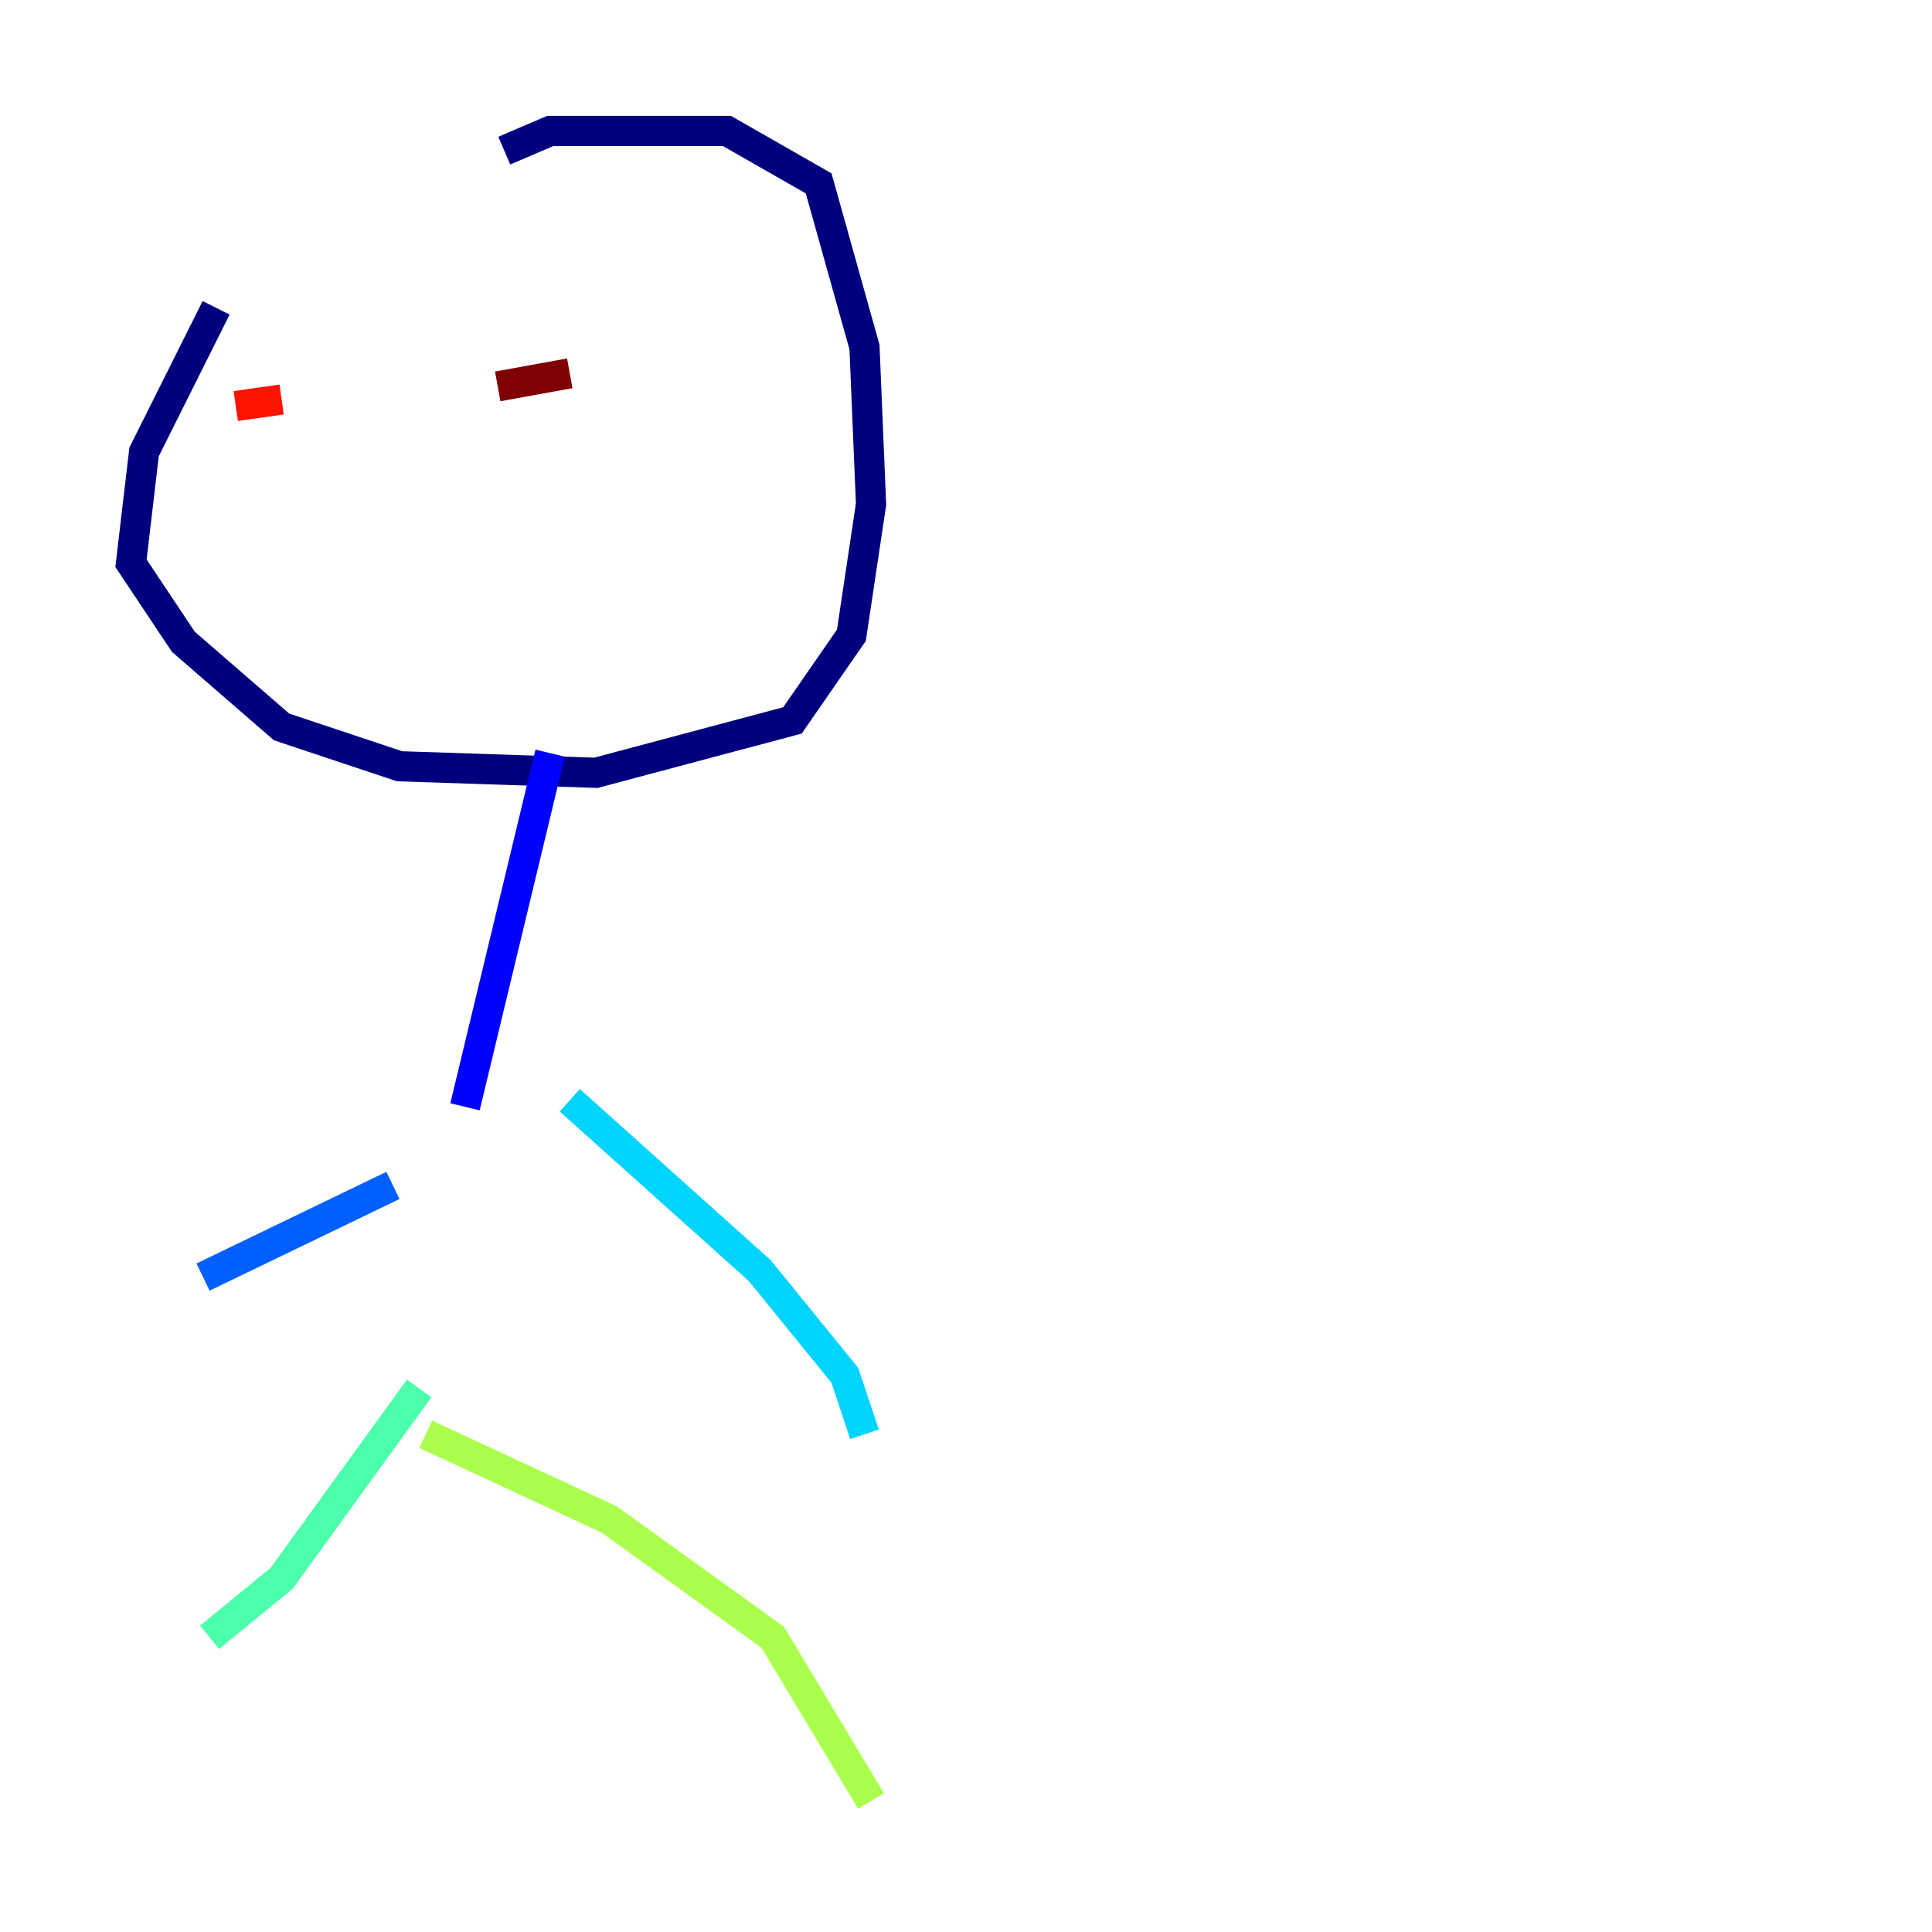 <?xml version="1.0" encoding="utf-8" ?>
<svg baseProfile="tiny" height="128" version="1.2" viewBox="0,0,128,128" width="128" xmlns="http://www.w3.org/2000/svg" xmlns:ev="http://www.w3.org/2001/xml-events" xmlns:xlink="http://www.w3.org/1999/xlink"><defs /><polyline fill="none" points="14.319,20.393 9.546,29.939 8.678,37.315 12.149,42.522 18.658,48.163 26.468,50.766 39.485,51.2 52.502,47.729 56.407,42.088 57.709,33.41 57.275,22.997 54.237,12.149 48.163,8.678 36.447,8.678 33.41,9.98" stroke="#00007f" stroke-width="2" /><polyline fill="none" points="36.447,49.898 30.807,73.329" stroke="#0000fe" stroke-width="2" /><polyline fill="none" points="26.034,78.536 13.451,84.61" stroke="#0060ff" stroke-width="2" /><polyline fill="none" points="37.749,72.895 50.332,84.176 55.973,91.119 57.275,95.024" stroke="#00d4ff" stroke-width="2" /><polyline fill="none" points="27.77,91.986 18.658,104.57 13.885,108.475" stroke="#4cffaa" stroke-width="2" /><polyline fill="none" points="28.203,95.024 40.352,100.664 51.2,108.475 57.709,119.322" stroke="#aaff4c" stroke-width="2" /><polyline fill="none" points="19.091,29.939 19.091,29.939" stroke="#ffe500" stroke-width="2" /><polyline fill="none" points="37.749,29.071 37.749,29.071" stroke="#ff7a00" stroke-width="2" /><polyline fill="none" points="15.62,26.902 18.658,26.468" stroke="#fe1200" stroke-width="2" /><polyline fill="none" points="32.976,25.6 37.749,24.732" stroke="#7f0000" stroke-width="2" /></svg>